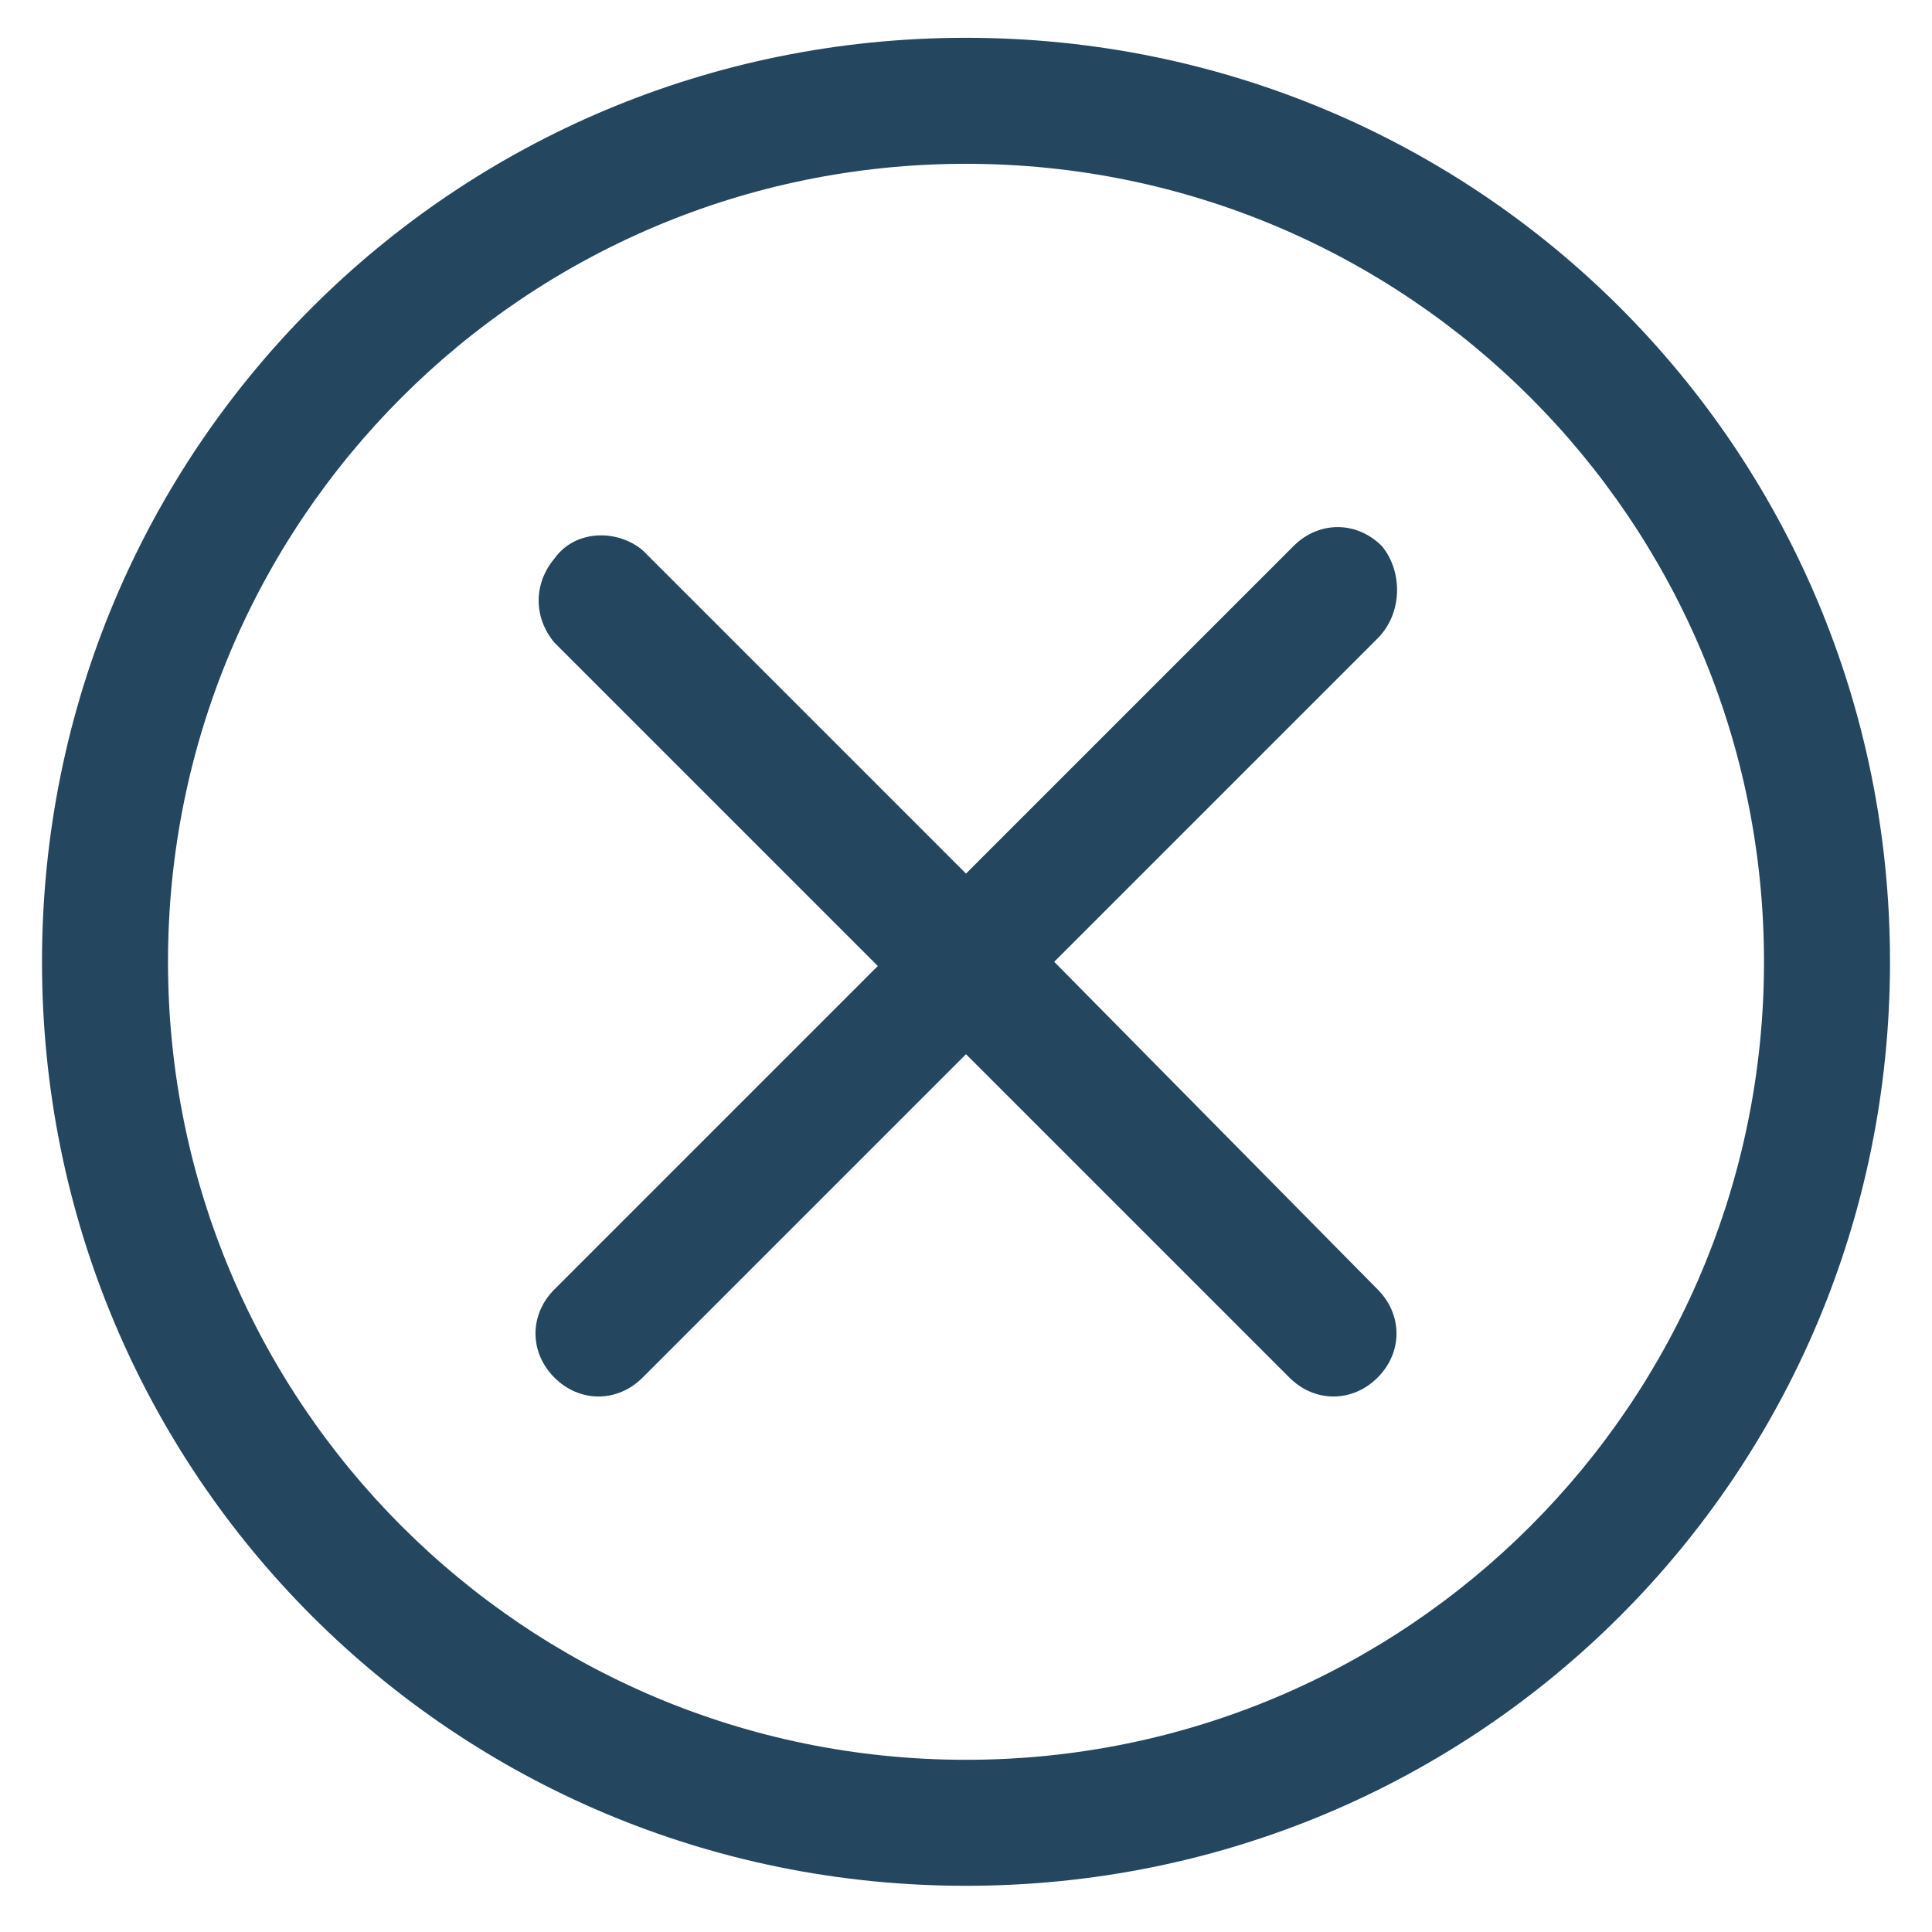<?xml version="1.0" encoding="utf-8"?>
<!-- Generator: Adobe Illustrator 24.0.1, SVG Export Plug-In . SVG Version: 6.00 Build 0)  -->
<svg version="1.1" id="PICTOS_vectos" xmlns="http://www.w3.org/2000/svg" xmlns:xlink="http://www.w3.org/1999/xlink" x="0px"
	 y="0px" viewBox="0 0 46 46" style="enable-background:new 0 0 46 46;" xml:space="preserve">
<style type="text/css">
	.st0{fill:#25465F;}
</style>
<path class="st0" d="M23,0.9c-12.2,0-22,9.8-22,22s9.8,22,22,22s22-9.8,22-22S35.2,0.9,23,0.9z M23,41.9c-10.5,0-19-8.5-19-19
	s8.5-19,19-19s19,8.5,19,19S33.5,41.9,23,41.9z"/>
<path class="st0" d="M32.9,13c-0.6-0.6-1.5-0.6-2.1,0L23,20.8l-7.7-7.7c-0.6-0.5-1.6-0.5-2.1,0.2c-0.5,0.6-0.5,1.4,0,2l7.7,7.7
	l-7.7,7.7c-0.6,0.6-0.6,1.5,0,2.1s1.5,0.6,2.1,0l7.7-7.7l7.7,7.7c0.6,0.6,1.5,0.6,2.1,0s0.6-1.5,0-2.1l-7.7-7.8l7.7-7.7
	C33.4,14.6,33.4,13.6,32.9,13z"/>
</svg>
